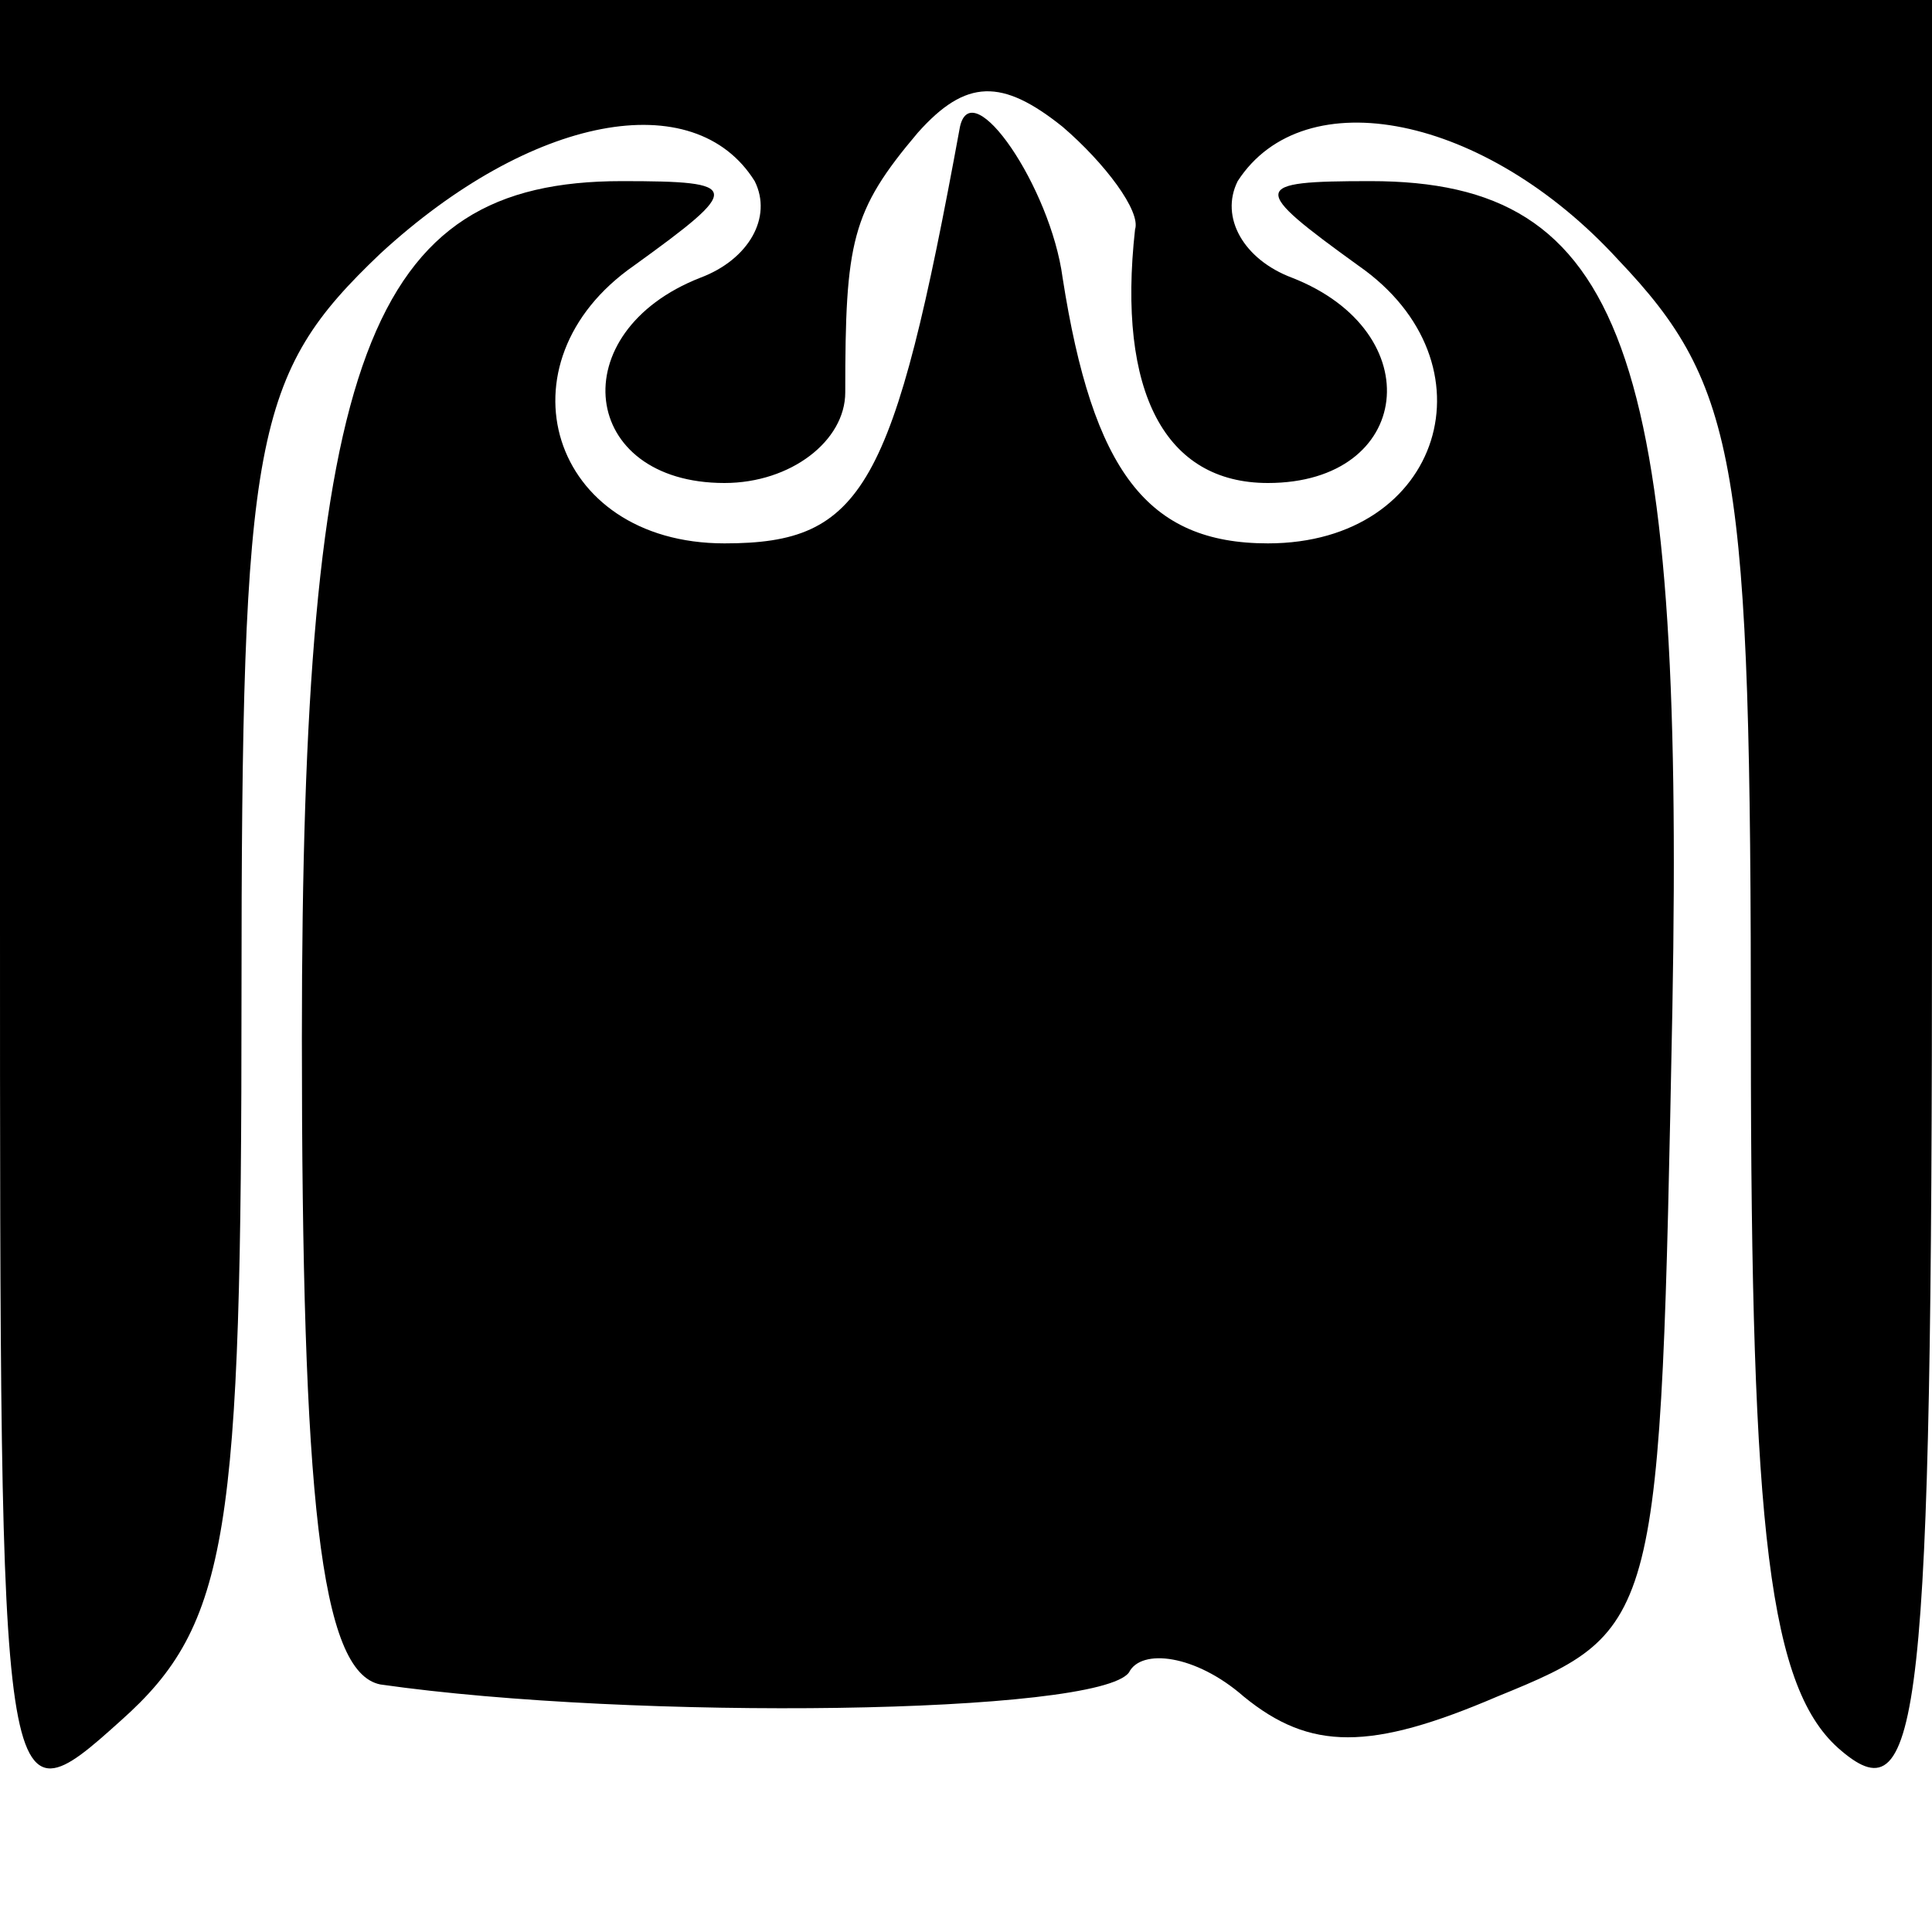 <?xml version="1.0" standalone="no"?>
<!DOCTYPE svg PUBLIC "-//W3C//DTD SVG 20010904//EN"
 "http://www.w3.org/TR/2001/REC-SVG-20010904/DTD/svg10.dtd">
<svg version="1.0" xmlns="http://www.w3.org/2000/svg"
 width="32pt" height="32pt" viewBox="0 0 32 32"
 preserveAspectRatio="xMidYMid meet">
<g transform="translate(0,32) scale(0.1,-0.1)"
fill="#000000" stroke="none">
<path fill="#000000" stroke="none" d="M0 168 c0 -150 0 -151 20 -133 18 16
20 31 20 120 0 93 2 103 23 123 25 23 52 28 62 12 3 -6 -1 -13 -9 -16 -23 -9
-20 -34 4 -34 11 0 20 7 20 15 0 25 1 30 12 43 8 9 14 9 24 1 7 -6 13 -14 12
-17 -3 -27 5 -42 22 -42 24 0 27 25 4 34 -8 3 -12 10 -9 16 11 17 41 11 63
-13 20 -21 22 -34 22 -129 0 -82 3 -108 15 -118 13 -11 15 5 15 139 l0 151
-160 0 -160 0 0 -152z"/>
<path fill="#000000" stroke="none" d="M159 299 c-11 -60 -16 -69 -39 -69 -29
0 -38 30 -15 46 18 13 18 14 -2 14 -42 0 -53 -29 -53 -142 0 -76 3 -105 13
-107 42 -6 119 -5 124 2 2 4 11 3 19 -4 11 -9 21 -9 42 0 27 11 27 12 29 114
2 109 -8 137 -50 137 -20 0 -20 -1 -2 -14 23 -16 14 -46 -15 -46 -20 0 -29 12
-34 44 -2 15 -15 34 -17 25z"/>
</g>
</svg>
